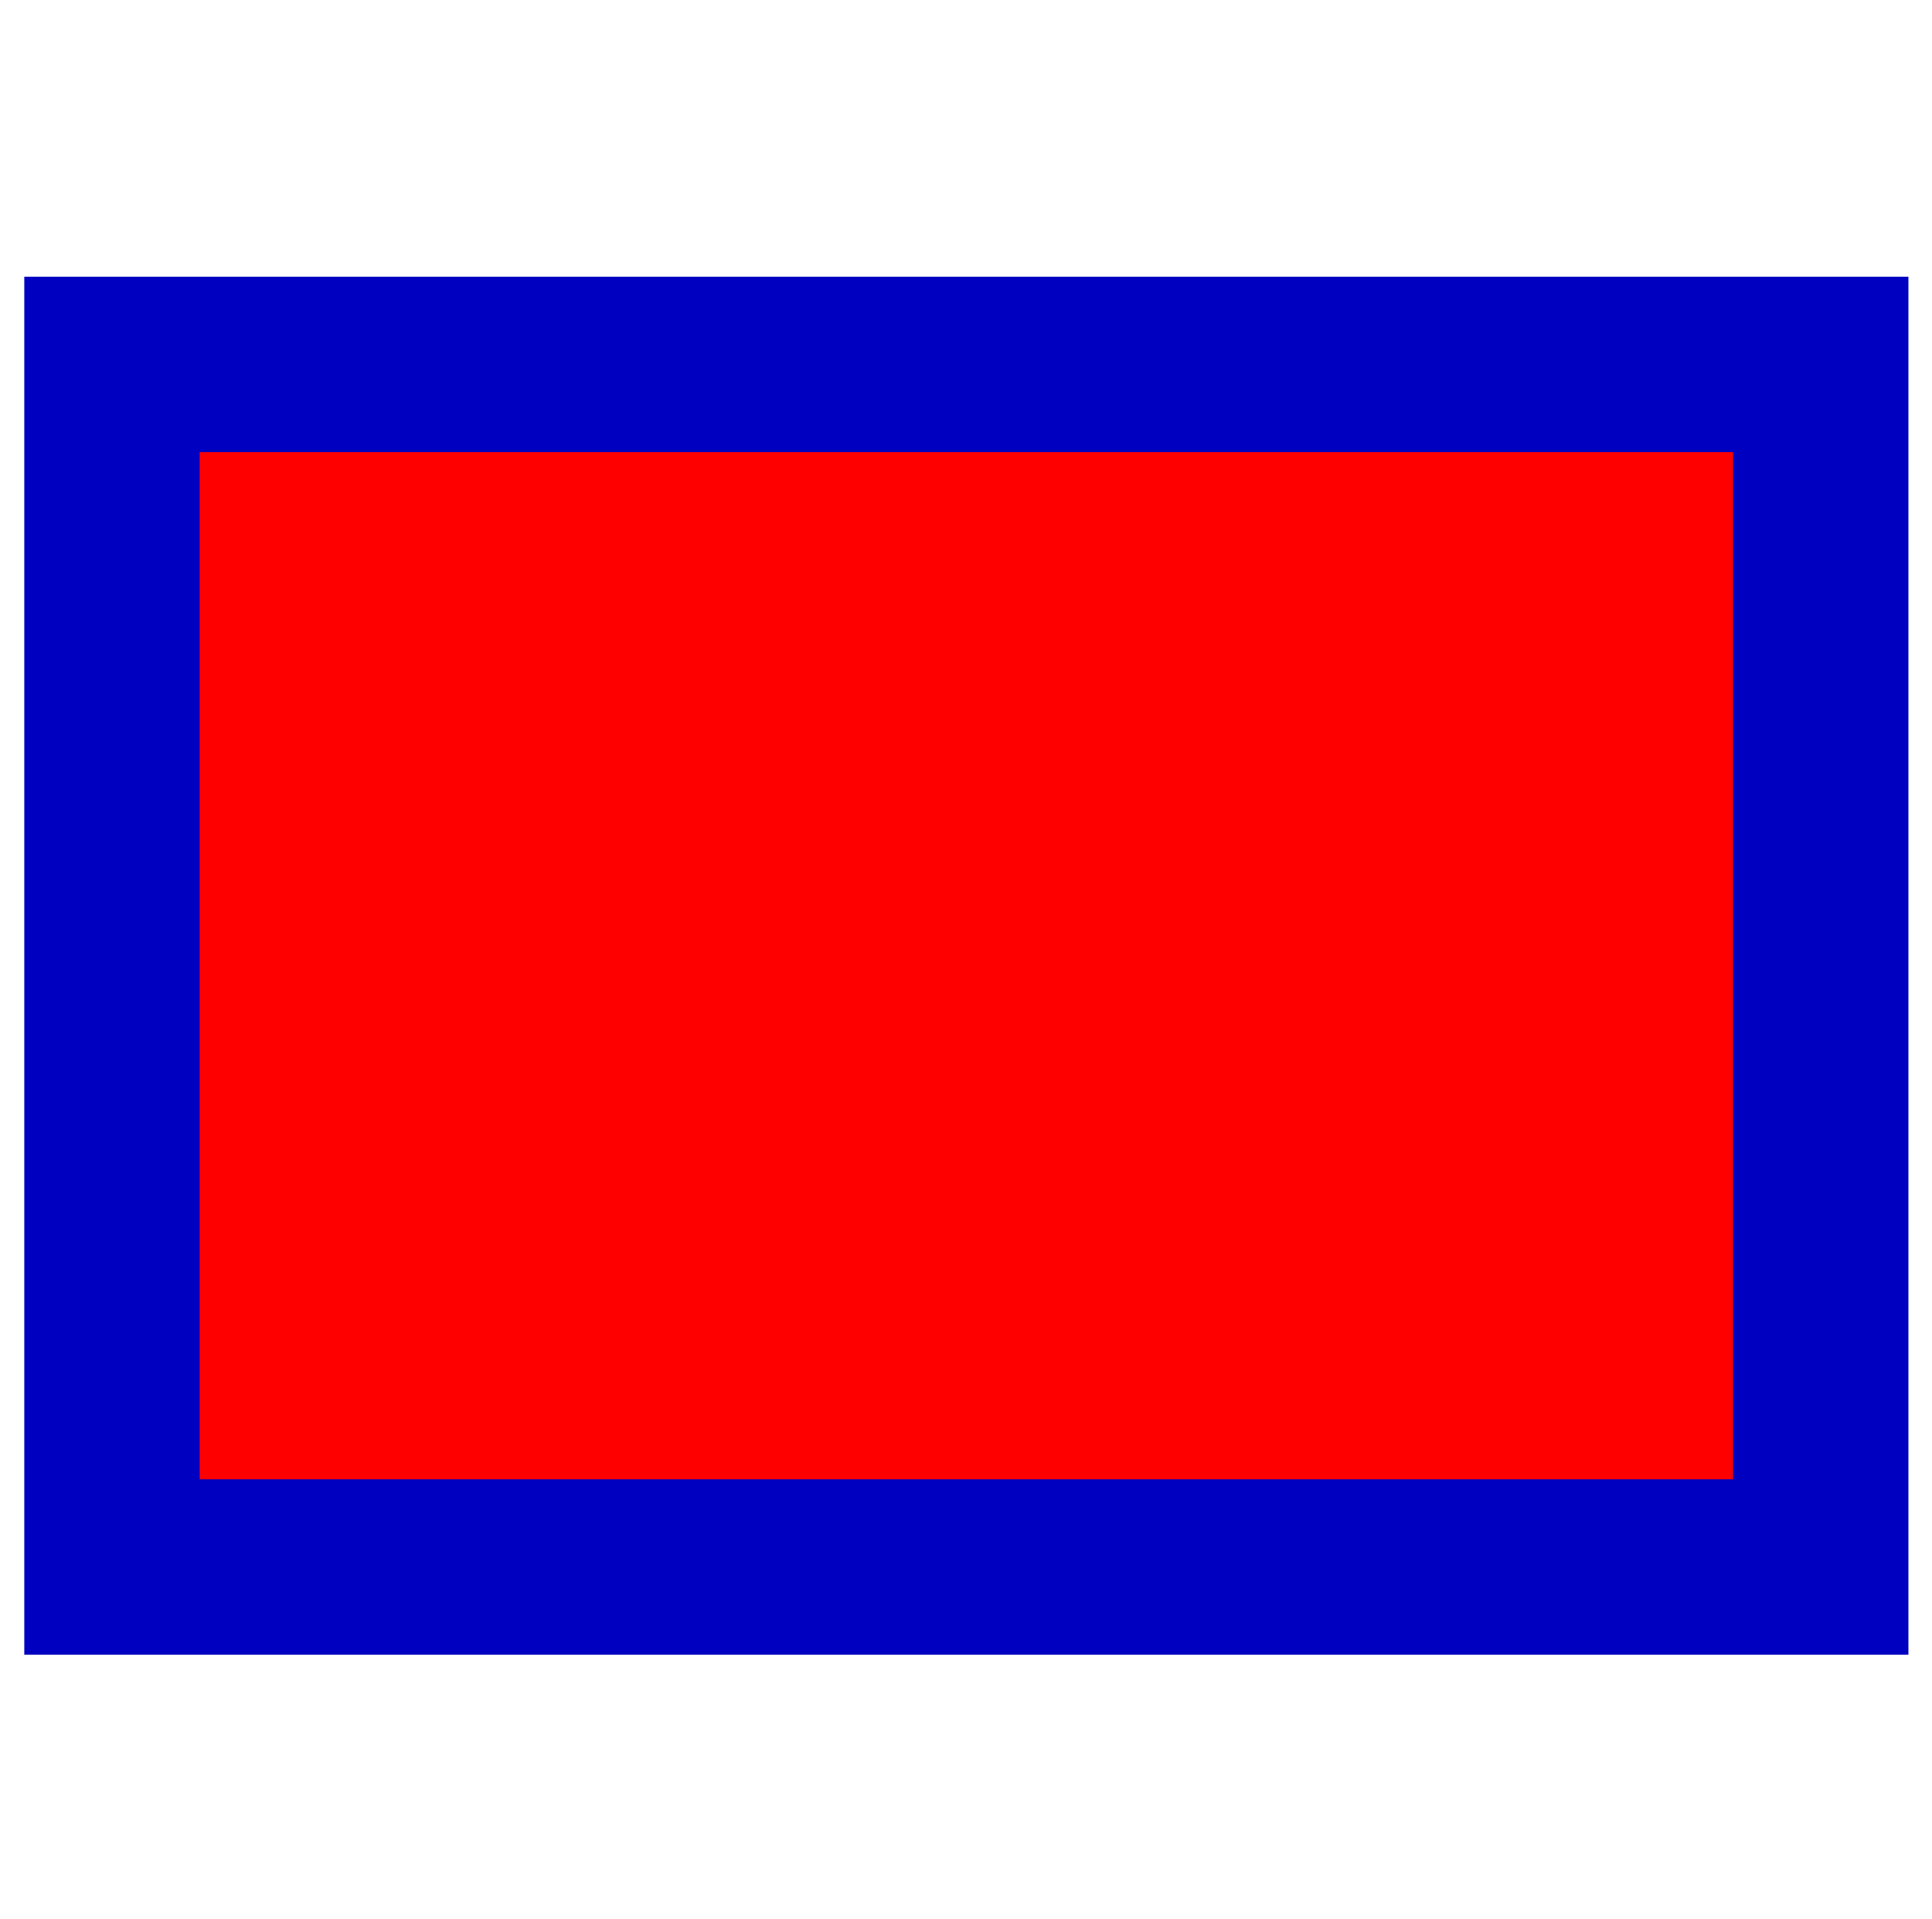 <?xml version="1.0" encoding="UTF-8" standalone="no"?>
<svg
   xmlns:dc="http://purl.org/dc/elements/1.1/"
   xmlns:cc="http://creativecommons.org/ns#"
   xmlns:rdf="http://www.w3.org/1999/02/22-rdf-syntax-ns#"
   xmlns:svg="http://www.w3.org/2000/svg"
   xmlns="http://www.w3.org/2000/svg"
   xmlns:xlink="http://www.w3.org/1999/xlink"
   xmlns:sodipodi="http://sodipodi.sourceforge.net/DTD/sodipodi-0.dtd"
   xmlns:inkscape="http://www.inkscape.org/namespaces/inkscape"
   inkscape:version="1.0 (4035a4fb49, 2020-05-01)"
   sodipodi:docname="filledBox.svg"
   id="svg6034"
   height="21.884"
   width="22.034"
   version="1.1">
  <sodipodi:namedview
     inkscape:current-layer="svg6034"
     inkscape:window-maximized="0"
     inkscape:window-y="38"
     inkscape:window-x="493"
     inkscape:cy="10.158784"
     inkscape:cx="4.0450551"
     inkscape:zoom="28.269231"
     fit-margin-bottom="0"
     fit-margin-right="0"
     fit-margin-left="0.1"
     fit-margin-top="0"
     showgrid="false"
     id="namedview45"
     inkscape:window-height="1230"
     inkscape:window-width="1786"
     inkscape:pageshadow="2"
     inkscape:pageopacity="0"
     guidetolerance="10"
     gridtolerance="10"
     objecttolerance="10"
     borderopacity="1"
     bordercolor="#666666"
     pagecolor="#ffffff"
     inkscape:document-rotation="0" />
  <path
     d="M -1.562,-1.841 H 22.438 V 22.159 H -1.562 Z"
     id="path5769"
     style="fill:none;stroke:none" />
  <rect
     style="fill:#ff0000;stroke:#0000c0;stroke-width:2;stroke-linecap:square;stroke-miterlimit:4;stroke-dasharray:none;stroke-opacity:0.997;fill-opacity:1"
     id="rect977"
     width="19.488"
     height="13.714"
     x="1.277"
     y="4.156" />
</svg>
